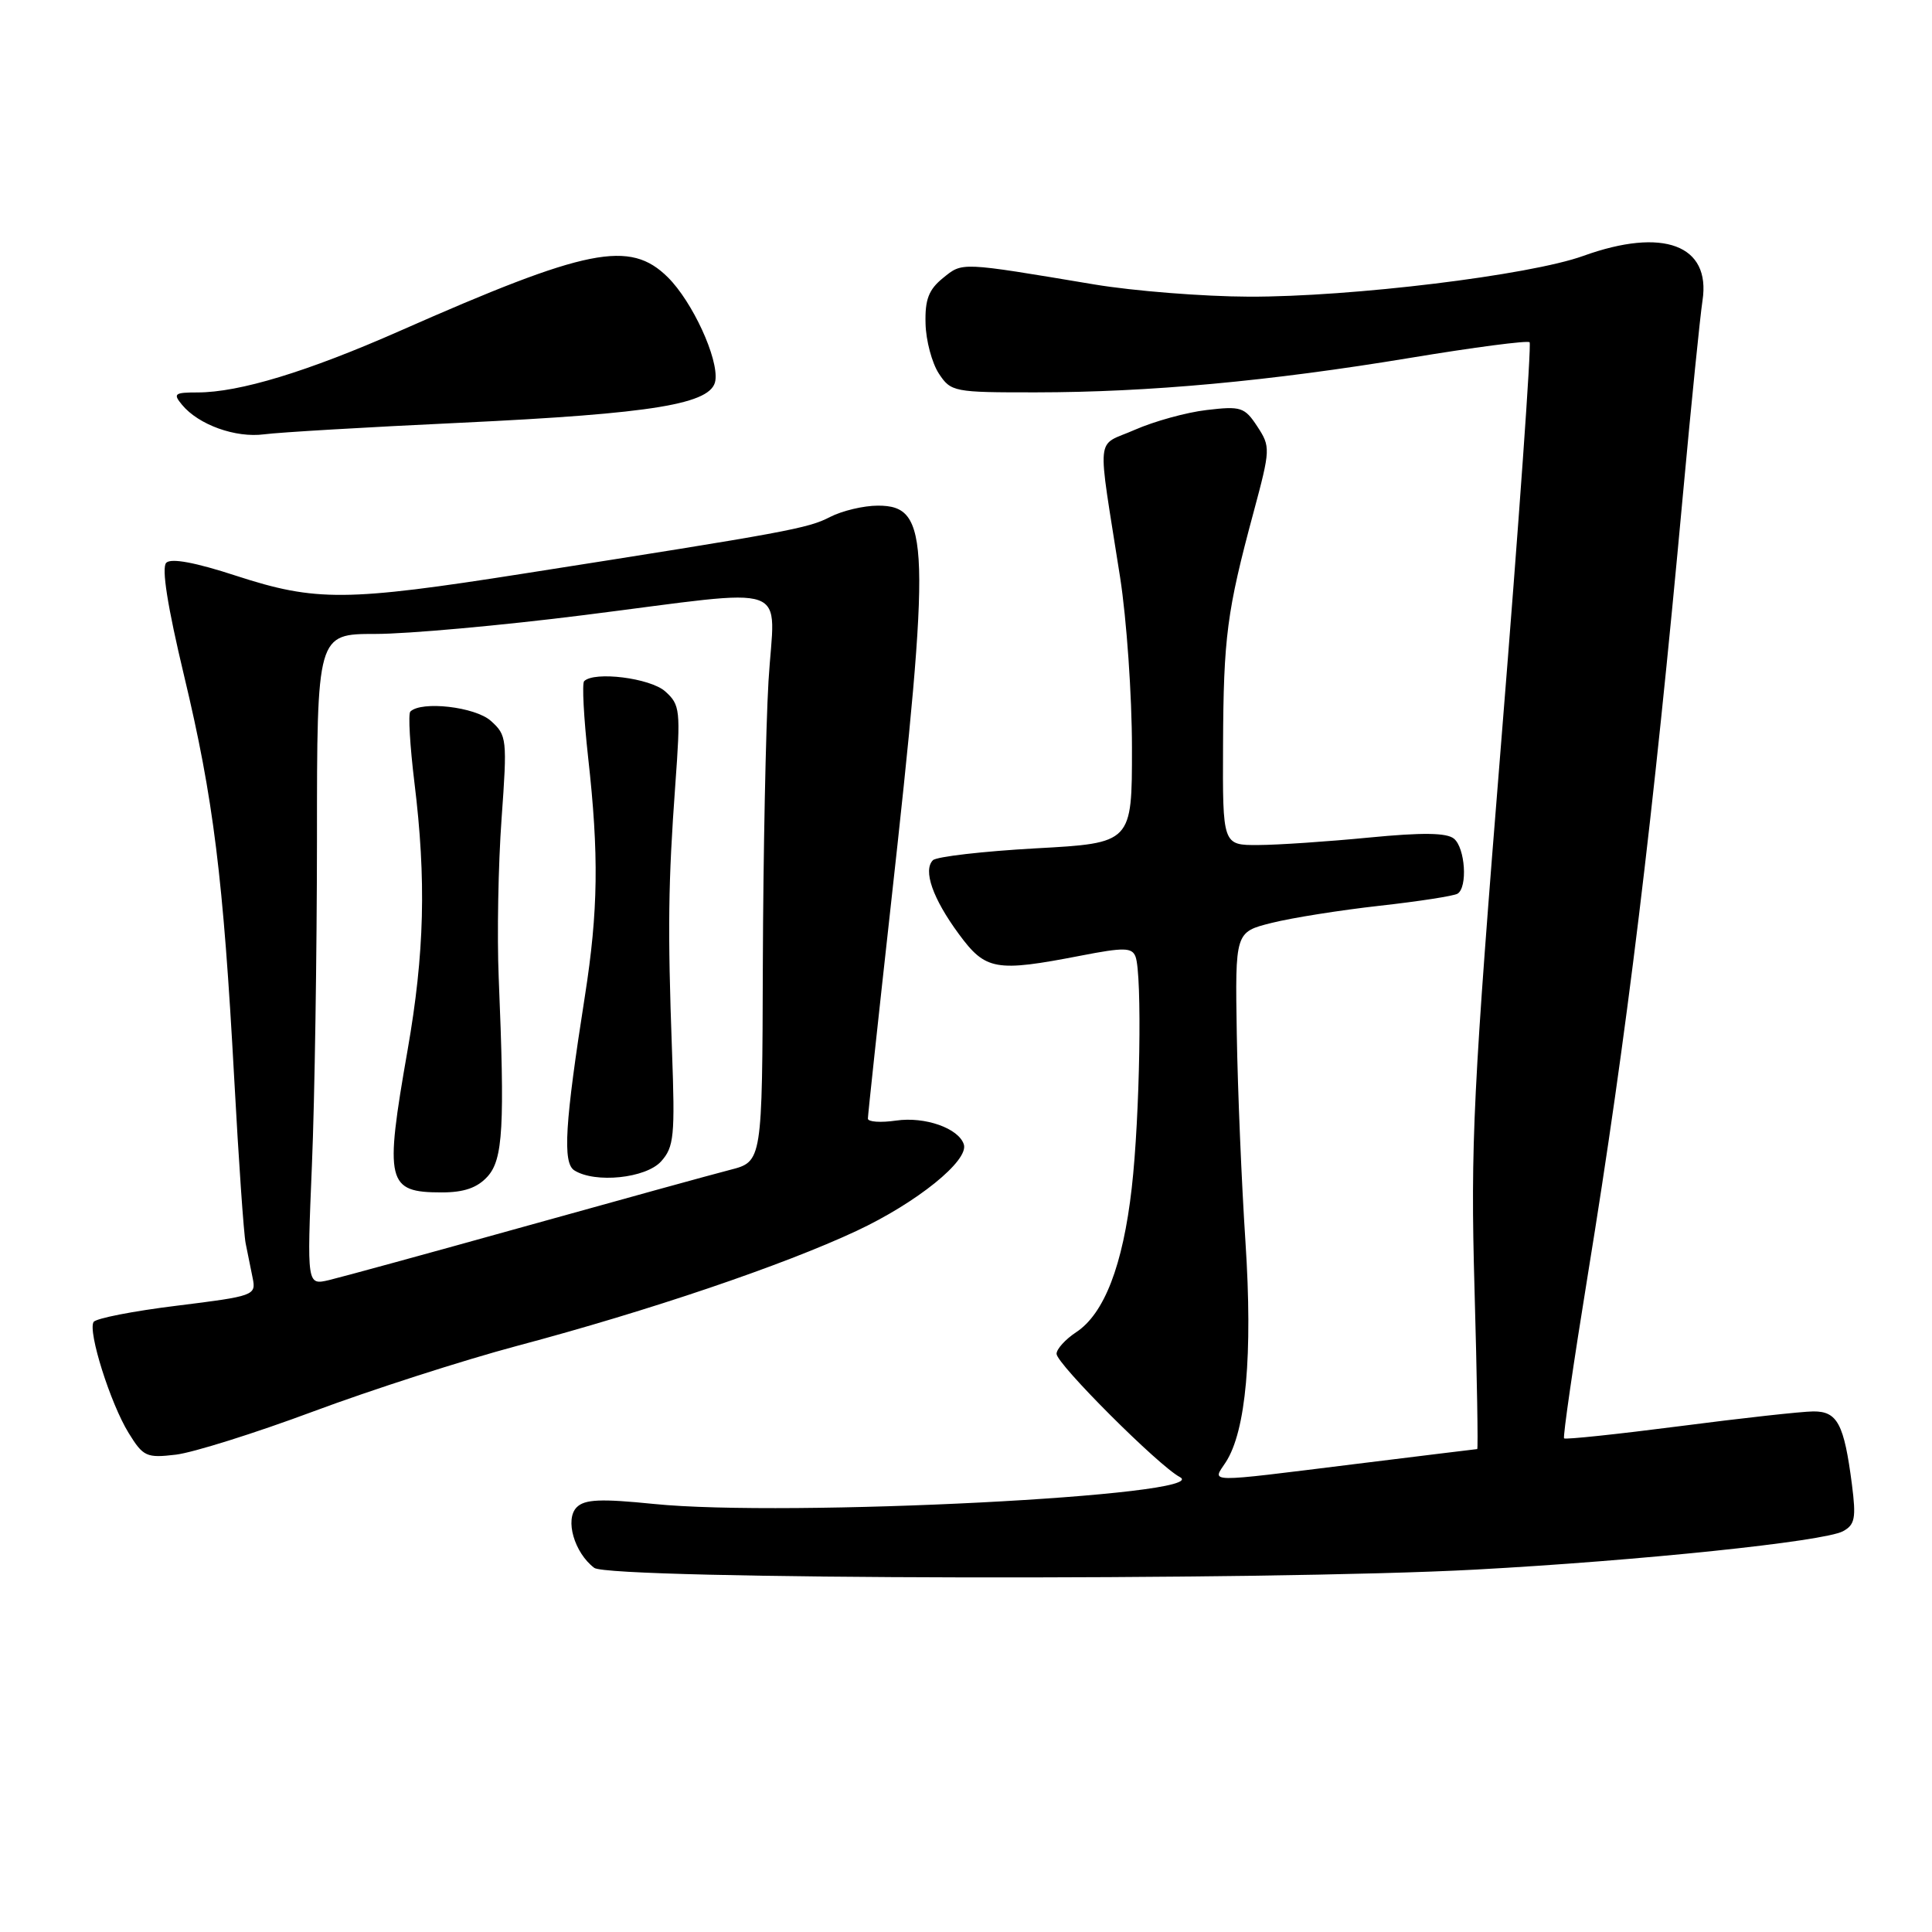 <?xml version="1.0" encoding="UTF-8" standalone="no"?>
<!DOCTYPE svg PUBLIC "-//W3C//DTD SVG 1.1//EN" "http://www.w3.org/Graphics/SVG/1.1/DTD/svg11.dtd" >
<svg xmlns="http://www.w3.org/2000/svg" xmlns:xlink="http://www.w3.org/1999/xlink" version="1.1" viewBox="0 0 256 256">
 <g >
 <path fill="currentColor"
d=" M 195.50 207.98 C 217.29 206.80 241.65 204.26 244.20 202.90 C 245.79 202.04 245.96 201.16 245.39 196.70 C 244.35 188.67 243.47 187.00 240.27 187.02 C 238.75 187.03 230.77 187.91 222.54 188.98 C 214.31 190.04 207.43 190.77 207.25 190.59 C 207.07 190.41 208.49 180.64 210.40 168.88 C 215.55 137.26 219.07 108.35 223.00 65.50 C 224.11 53.40 225.28 41.85 225.59 39.83 C 226.72 32.46 220.38 30.09 209.79 33.91 C 202.69 36.47 179.08 39.35 165.50 39.31 C 159.45 39.29 150.22 38.56 145.00 37.69 C 127.11 34.70 127.57 34.72 124.95 36.84 C 123.06 38.37 122.55 39.69 122.64 42.88 C 122.69 45.12 123.49 48.09 124.39 49.48 C 126.00 51.93 126.37 52.00 137.27 51.99 C 152.22 51.98 168.20 50.51 186.86 47.42 C 195.30 46.02 202.42 45.09 202.68 45.35 C 202.94 45.61 201.27 69.15 198.97 97.66 C 195.18 144.66 194.84 151.49 195.38 170.75 C 195.71 182.44 195.87 192.00 195.74 192.01 C 195.61 192.02 188.30 192.91 179.50 194.00 C 159.38 196.49 160.62 196.51 162.42 193.75 C 165.10 189.63 166.01 179.50 165.03 164.56 C 164.52 156.83 164.00 144.43 163.88 137.00 C 163.66 123.50 163.66 123.50 168.50 122.29 C 171.16 121.62 177.59 120.60 182.79 120.02 C 188.00 119.44 192.64 118.72 193.13 118.42 C 194.49 117.58 194.15 112.37 192.66 111.13 C 191.70 110.34 188.51 110.29 181.41 110.98 C 175.96 111.51 169.36 111.96 166.75 111.97 C 162.00 112.00 162.00 112.00 162.06 98.75 C 162.12 84.41 162.57 80.99 166.10 67.89 C 168.35 59.51 168.36 59.20 166.60 56.51 C 164.92 53.95 164.43 53.79 159.89 54.33 C 157.20 54.64 152.92 55.83 150.37 56.95 C 145.10 59.28 145.35 56.84 148.42 76.50 C 149.28 82.00 149.99 92.17 149.99 99.10 C 150.00 111.71 150.00 111.71 137.25 112.41 C 130.24 112.80 124.11 113.51 123.62 113.98 C 122.28 115.32 123.59 119.06 127.04 123.75 C 130.60 128.59 131.90 128.82 143.21 126.63 C 148.92 125.52 149.99 125.54 150.46 126.75 C 151.36 129.09 151.05 147.89 149.96 157.43 C 148.79 167.68 146.31 174.09 142.59 176.53 C 141.17 177.47 140.00 178.75 140.00 179.39 C 140.00 180.72 153.55 194.26 156.34 195.72 C 161.02 198.17 104.24 201.07 86.63 199.28 C 79.61 198.57 77.48 198.66 76.42 199.72 C 74.82 201.32 76.10 205.75 78.74 207.75 C 80.79 209.31 167.87 209.48 195.50 207.98 Z  M 41.50 187.03 C 49.20 184.16 61.35 180.25 68.50 178.34 C 85.95 173.70 103.76 167.66 113.50 163.10 C 121.49 159.36 128.42 153.77 127.71 151.63 C 127.01 149.49 122.55 147.93 118.75 148.48 C 116.69 148.78 115.00 148.66 115.00 148.22 C 115.00 147.78 116.34 135.30 117.98 120.49 C 123.40 71.62 123.25 67.00 116.33 67.00 C 114.44 67.00 111.59 67.68 109.99 68.50 C 107.07 70.02 104.35 70.52 69.41 76.00 C 45.87 79.70 41.86 79.73 31.31 76.30 C 25.87 74.52 22.67 73.93 22.03 74.57 C 21.38 75.22 22.20 80.37 24.39 89.53 C 28.29 105.82 29.58 116.26 31.04 143.00 C 31.62 153.72 32.30 163.51 32.55 164.75 C 32.80 165.99 33.22 168.06 33.48 169.35 C 33.95 171.65 33.69 171.74 23.45 173.01 C 17.66 173.72 12.69 174.69 12.40 175.17 C 11.62 176.43 14.63 185.96 17.04 189.87 C 18.98 193.02 19.41 193.21 23.31 192.75 C 25.61 192.47 33.80 189.90 41.50 187.03 Z  M 61.00 56.02 C 86.70 54.80 94.35 53.53 94.79 50.42 C 95.22 47.50 91.75 39.98 88.50 36.75 C 83.46 31.75 77.85 32.87 53.00 43.84 C 40.74 49.25 31.71 52.00 26.17 52.00 C 23.11 52.00 22.90 52.17 24.13 53.65 C 26.32 56.29 31.21 58.05 35.00 57.55 C 36.92 57.29 48.62 56.60 61.00 56.02 Z  M 41.33 154.40 C 41.70 145.65 41.99 126.24 42.00 111.25 C 42.00 84.00 42.00 84.00 49.75 84.00 C 54.02 84.00 66.46 82.88 77.40 81.50 C 105.63 77.95 102.63 76.88 101.83 90.25 C 101.47 96.44 101.13 113.30 101.08 127.71 C 101.00 153.92 101.00 153.92 96.75 155.01 C 94.41 155.61 82.15 158.99 69.50 162.52 C 56.85 166.05 45.19 169.24 43.59 169.62 C 40.67 170.30 40.67 170.30 41.33 154.40 Z  M 64.60 155.90 C 66.66 153.62 66.90 149.29 66.08 129.50 C 65.85 124.00 66.02 114.55 66.46 108.50 C 67.22 97.91 67.17 97.43 65.04 95.52 C 62.97 93.66 55.83 92.84 54.37 94.29 C 54.07 94.59 54.32 98.81 54.91 103.67 C 56.50 116.60 56.25 126.33 54.01 139.13 C 50.93 156.72 51.24 158.00 58.55 158.00 C 61.49 158.00 63.24 157.39 64.60 155.90 Z  M 87.60 153.89 C 89.31 151.99 89.46 150.54 89.04 139.14 C 88.46 123.06 88.54 116.99 89.48 104.00 C 90.20 94.09 90.13 93.39 88.14 91.61 C 86.17 89.85 78.75 88.91 77.40 90.26 C 77.11 90.56 77.35 95.10 77.93 100.36 C 79.37 113.24 79.27 120.71 77.50 132.00 C 74.85 148.88 74.53 154.09 76.10 155.08 C 78.85 156.82 85.58 156.13 87.60 153.89 Z "/>
</g>
</svg>